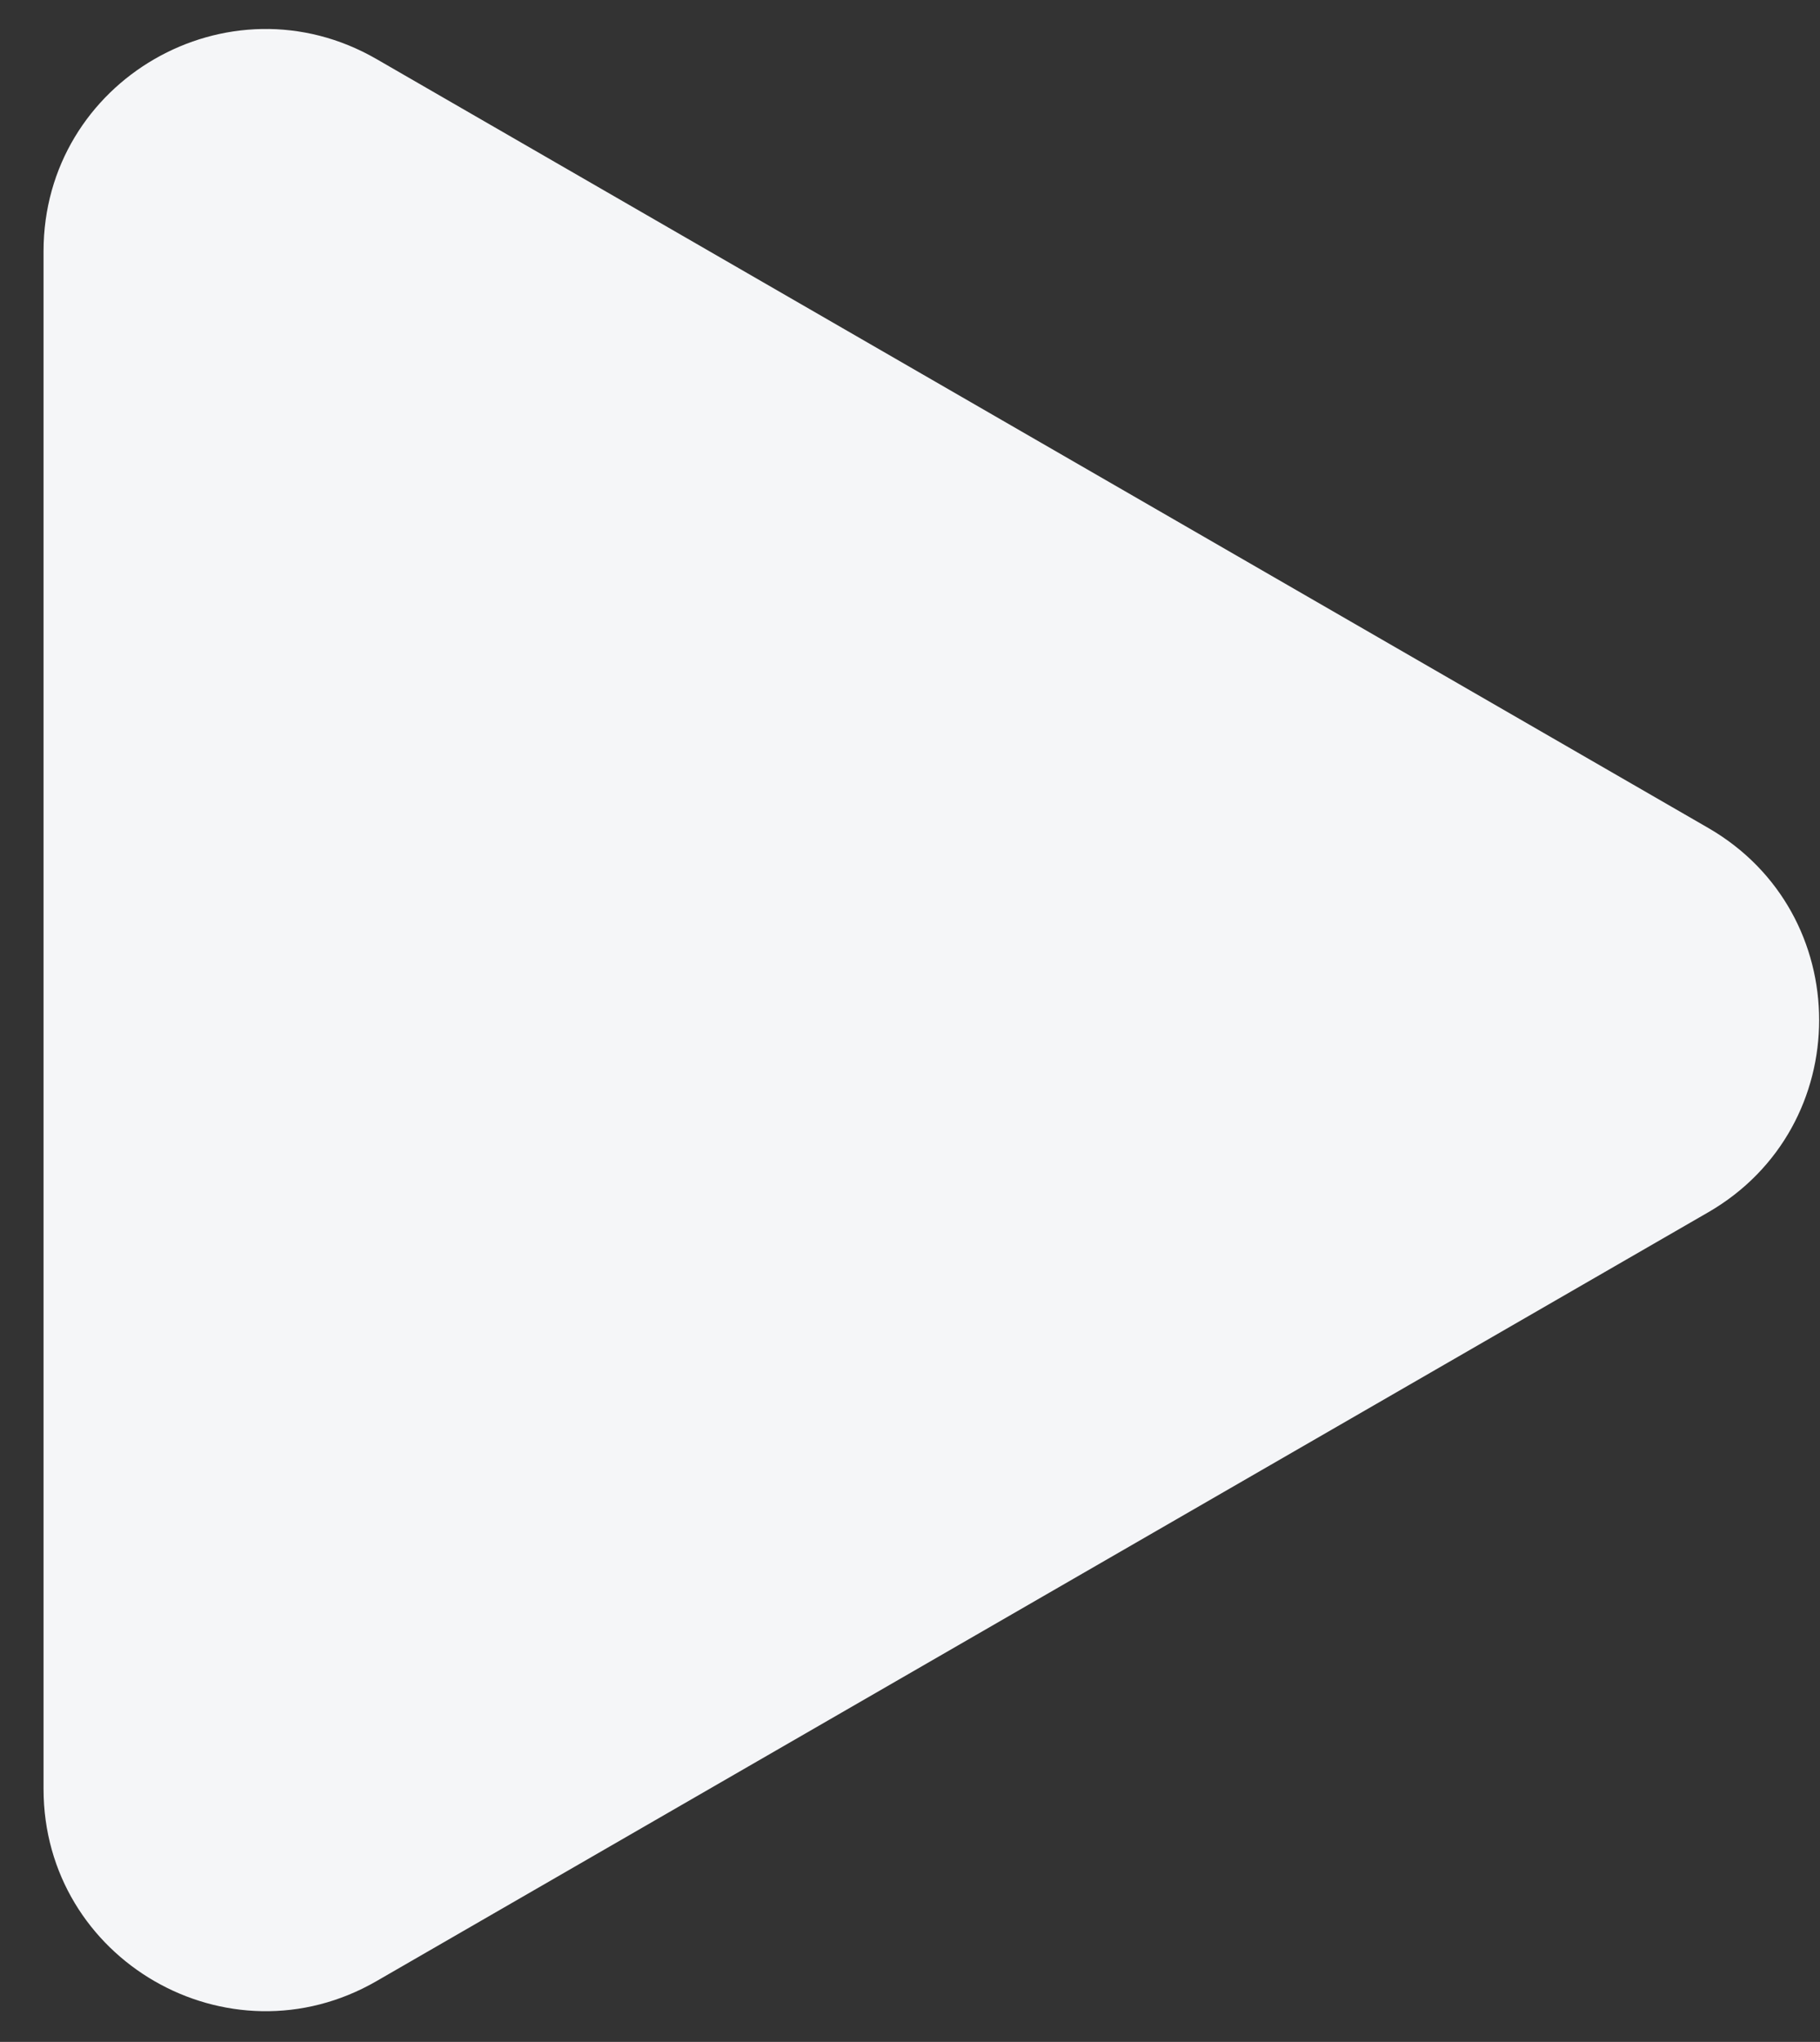 <svg width="41" height="46" viewBox="0 0 41 46" fill="none" xmlns="http://www.w3.org/2000/svg">
<rect x="0" y="0" width="41" height="46" fill="#333333" stroke="none"/>
<path d="M0.981 5.66C0.981 1.811 5.147 -0.594 8.481 1.33L38.481 18.651C41.814 20.575 41.814 25.386 38.481 27.311L8.481 44.631C5.147 46.556 0.981 44.15 0.981 40.301L0.981 5.66Z" fill="#F5F6F8"/>
</svg>
